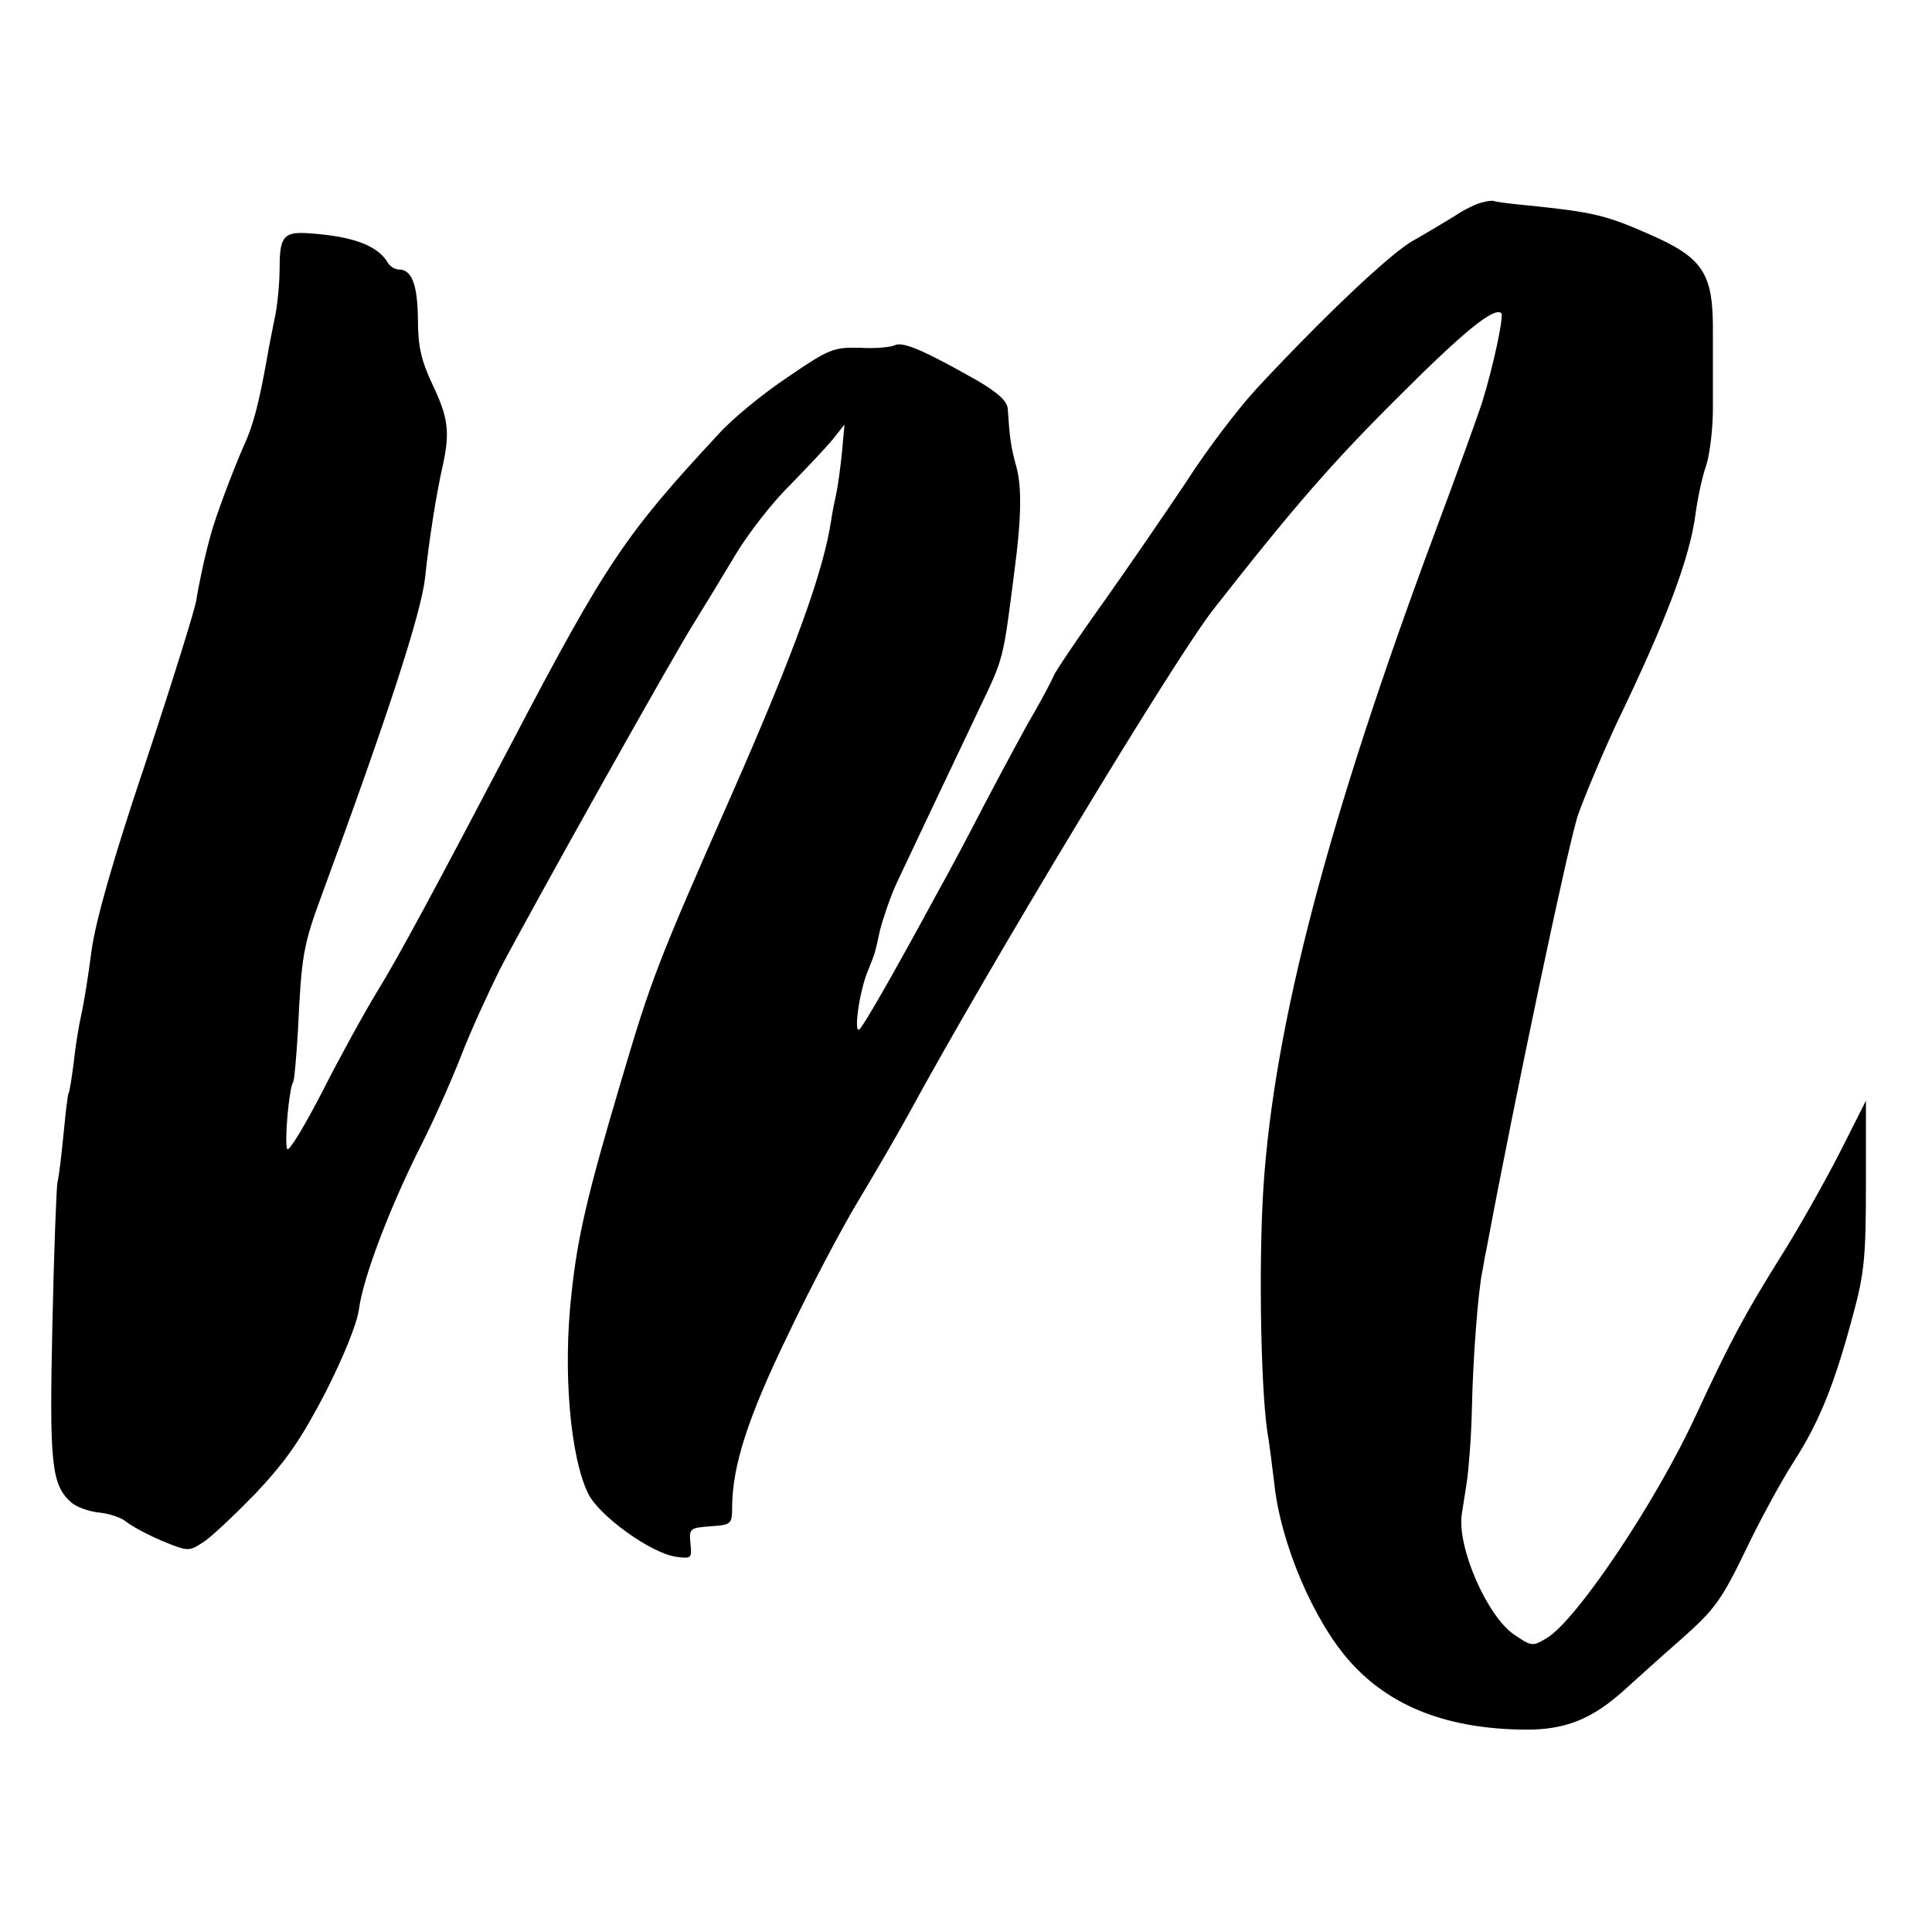 <?xml version="1.0" standalone="no"?>
<!DOCTYPE svg PUBLIC "-//W3C//DTD SVG 20010904//EN"
 "http://www.w3.org/TR/2001/REC-SVG-20010904/DTD/svg10.dtd">
<svg version="1.0" xmlns="http://www.w3.org/2000/svg"
 width="380pt" height="380pt" viewBox="0 0 380 380"
 preserveAspectRatio="xMidYMid meet">
<g transform="translate(0,380) scale(0.1,-0.1)"
fill="#000000" stroke="none">
<path d="M2916 3402 c-11 -2 -36 -14 -55 -27 -20 -12 -56 -34 -81 -48 -44 -24
-177 -150 -309 -292 -35 -38 -97 -119 -136 -180 -40 -60 -114 -168 -165 -240
-51 -71 -95 -137 -98 -145 -3 -8 -20 -40 -37 -70 -18 -30 -60 -109 -95 -175
-34 -66 -76 -145 -93 -175 -97 -179 -150 -270 -157 -275 -11 -7 0 73 16 113
16 40 14 33 25 83 6 23 20 65 33 93 27 57 102 216 164 346 46 96 45 92 67 265
14 104 15 168 4 207 -11 40 -13 56 -17 115 -2 15 -20 31 -59 54 -102 58 -147
78 -163 70 -8 -4 -40 -7 -69 -5 -52 1 -60 -2 -142 -58 -48 -32 -109 -82 -135
-111 -183 -197 -221 -252 -407 -607 -148 -282 -223 -422 -265 -490 -25 -41
-74 -130 -108 -197 -35 -68 -66 -119 -69 -113 -6 10 3 119 12 133 2 4 6 49 9
100 7 147 10 167 47 267 132 358 195 554 203 623 8 77 23 170 35 222 14 65 11
93 -20 158 -23 49 -29 76 -29 130 -1 68 -12 97 -38 97 -7 0 -17 6 -21 13 -20
34 -68 52 -153 58 -51 4 -60 -5 -60 -66 0 -30 -4 -76 -10 -102 -5 -26 -12 -59
-14 -73 -17 -95 -28 -137 -47 -178 -20 -45 -56 -141 -64 -172 -12 -42 -24 -99
-29 -131 -3 -19 -48 -163 -100 -320 -65 -193 -98 -311 -106 -369 -6 -47 -15
-103 -20 -125 -5 -22 -12 -65 -15 -95 -4 -30 -8 -57 -10 -60 -2 -3 -6 -39 -10
-80 -4 -41 -9 -84 -12 -95 -2 -11 -7 -137 -10 -281 -6 -274 -2 -314 37 -349
10 -9 35 -18 55 -20 20 -2 44 -10 53 -18 10 -8 41 -25 69 -37 51 -21 54 -22
80 -5 16 9 63 54 106 98 61 65 89 106 137 198 36 71 62 135 66 164 8 61 58
193 117 312 26 50 63 133 83 184 20 52 56 130 78 174 59 113 342 619 383 683
18 29 54 88 79 130 25 42 74 105 108 138 33 34 71 74 84 90 l23 29 -5 -55 c-3
-30 -8 -66 -11 -80 -3 -14 -8 -37 -10 -52 -15 -101 -72 -259 -196 -541 -147
-333 -158 -363 -217 -562 -65 -219 -86 -305 -98 -420 -17 -149 -3 -320 33
-393 21 -43 123 -117 173 -124 30 -4 31 -3 28 26 -3 30 -1 31 40 34 41 3 42 4
42 40 1 79 30 172 109 335 44 93 107 212 139 265 32 53 76 129 97 167 158 291
525 899 602 997 159 203 236 291 366 420 126 126 186 175 200 162 5 -6 -16
-106 -39 -179 -9 -27 -49 -138 -89 -245 -213 -571 -319 -975 -340 -1295 -10
-154 -5 -420 10 -495 2 -14 7 -52 11 -85 12 -120 78 -274 150 -354 80 -89 193
-132 346 -133 78 0 130 21 194 79 23 21 73 66 113 101 63 56 77 75 123 170 28
59 71 138 96 177 51 79 81 155 117 290 22 81 25 114 25 257 l0 163 -53 -105
c-30 -58 -81 -149 -116 -204 -68 -109 -98 -164 -166 -311 -79 -171 -235 -403
-293 -437 -28 -17 -30 -16 -64 7 -53 36 -112 171 -103 236 1 8 6 37 10 64 4
28 9 93 10 145 2 97 12 231 21 272 2 13 6 34 9 48 53 284 160 793 179 848 14
39 48 120 76 180 98 203 144 326 155 412 4 30 13 73 21 95 7 22 13 72 13 110
0 39 0 106 0 150 1 118 -18 148 -129 196 -82 36 -108 42 -235 55 -33 3 -62 7
-65 8 -3 2 -14 1 -24 -2z"/>
</g>
</svg>
